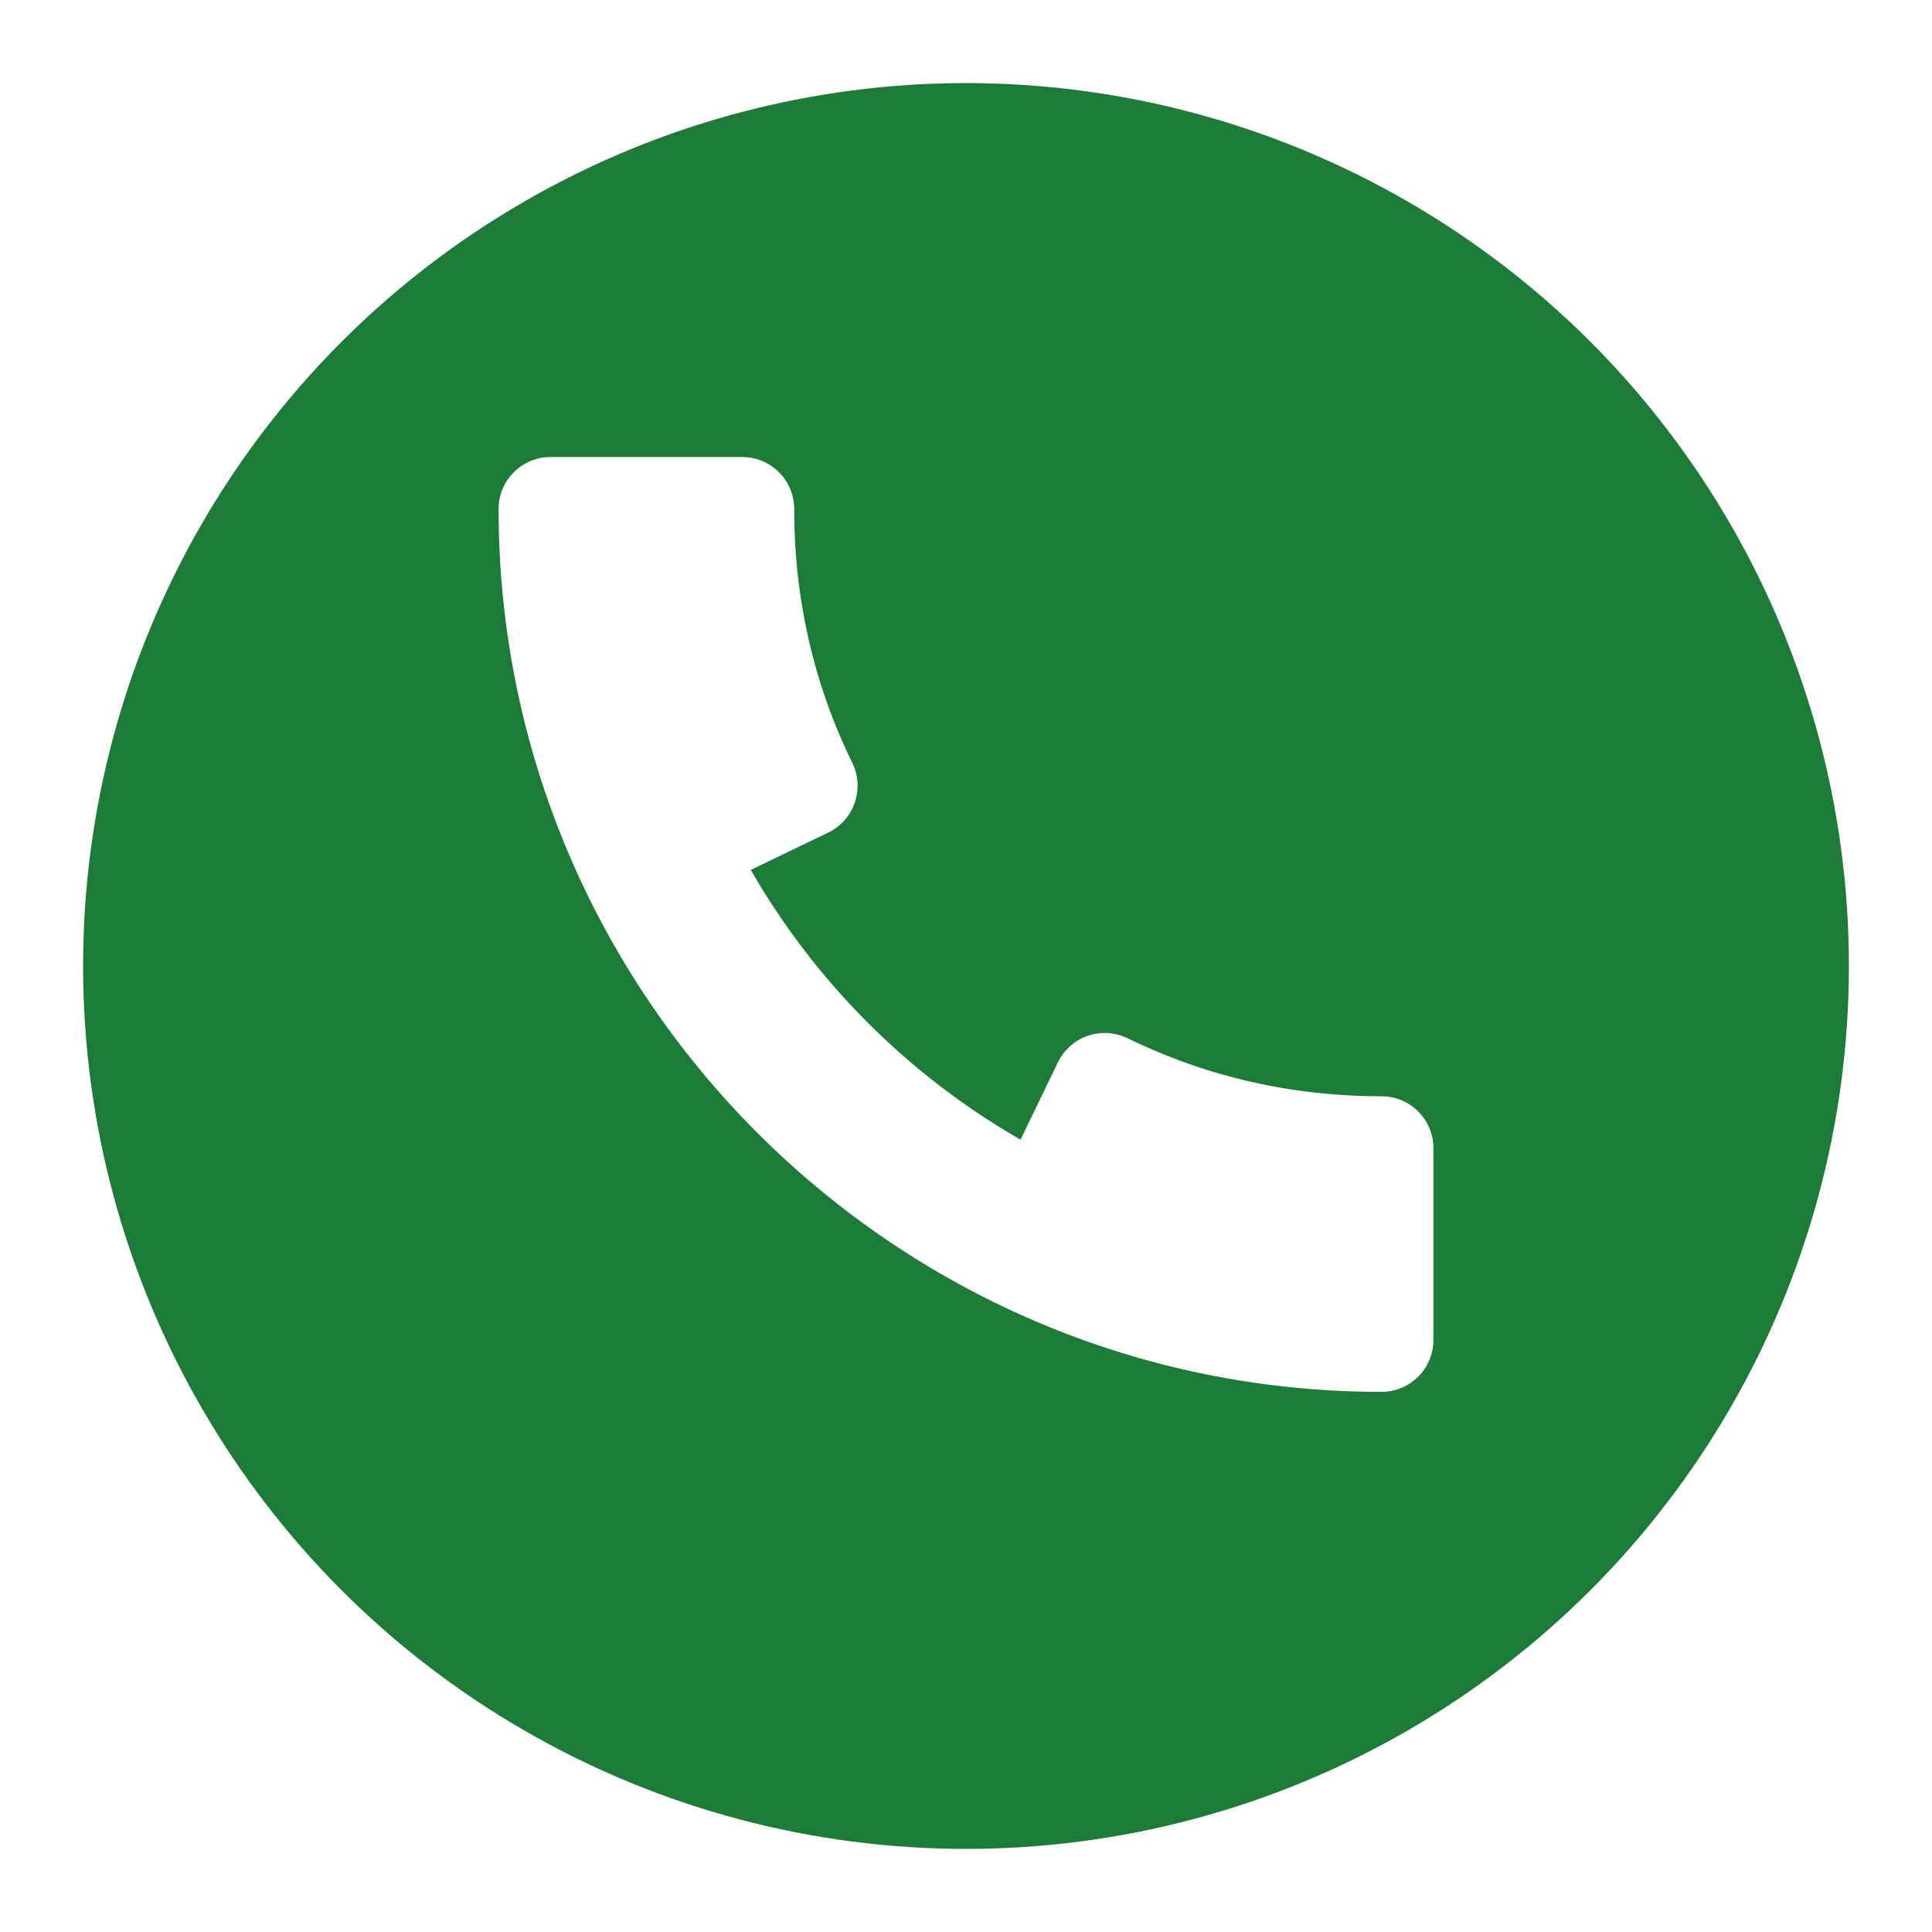 <svg width="93" height="93" viewBox="0 0 93 93" fill="none" xmlns="http://www.w3.org/2000/svg">
<g filter="url(#filter0_d_55_717)">
<circle cx="46.5" cy="44.5" r="42.5" fill="#1C7B37"/>
</g>
<path d="M66.5 52.77C62.185 52.77 58.07 51.83 54.275 49.975C53.68 49.69 52.99 49.645 52.36 49.86C51.73 50.08 51.215 50.54 50.925 51.135L49.125 54.86C43.725 51.76 39.245 47.275 36.14 41.875L39.87 40.075C40.47 39.785 40.925 39.27 41.145 38.64C41.36 38.01 41.32 37.32 41.03 36.725C39.17 32.935 38.23 28.82 38.23 24.5C38.23 23.12 37.11 22 35.73 22H26.5C25.12 22 24 23.12 24 24.5C24 47.935 43.065 67 66.5 67C67.88 67 69 65.88 69 64.5V55.27C69 53.89 67.88 52.77 66.5 52.77Z" fill="white"/>
<defs>
<filter id="filter0_d_55_717" x="0" y="0" width="93" height="93" filterUnits="userSpaceOnUse" color-interpolation-filters="sRGB">
<feFlood flood-opacity="0" result="BackgroundImageFix"/>
<feColorMatrix in="SourceAlpha" type="matrix" values="0 0 0 0 0 0 0 0 0 0 0 0 0 0 0 0 0 0 127 0" result="hardAlpha"/>
<feOffset dy="2"/>
<feGaussianBlur stdDeviation="2"/>
<feComposite in2="hardAlpha" operator="out"/>
<feColorMatrix type="matrix" values="0 0 0 0 0.039 0 0 0 0 0.173 0 0 0 0 0.075 0 0 0 0.4 0"/>
<feBlend mode="normal" in2="BackgroundImageFix" result="effect1_dropShadow_55_717"/>
<feBlend mode="normal" in="SourceGraphic" in2="effect1_dropShadow_55_717" result="shape"/>
</filter>
</defs>
</svg>
